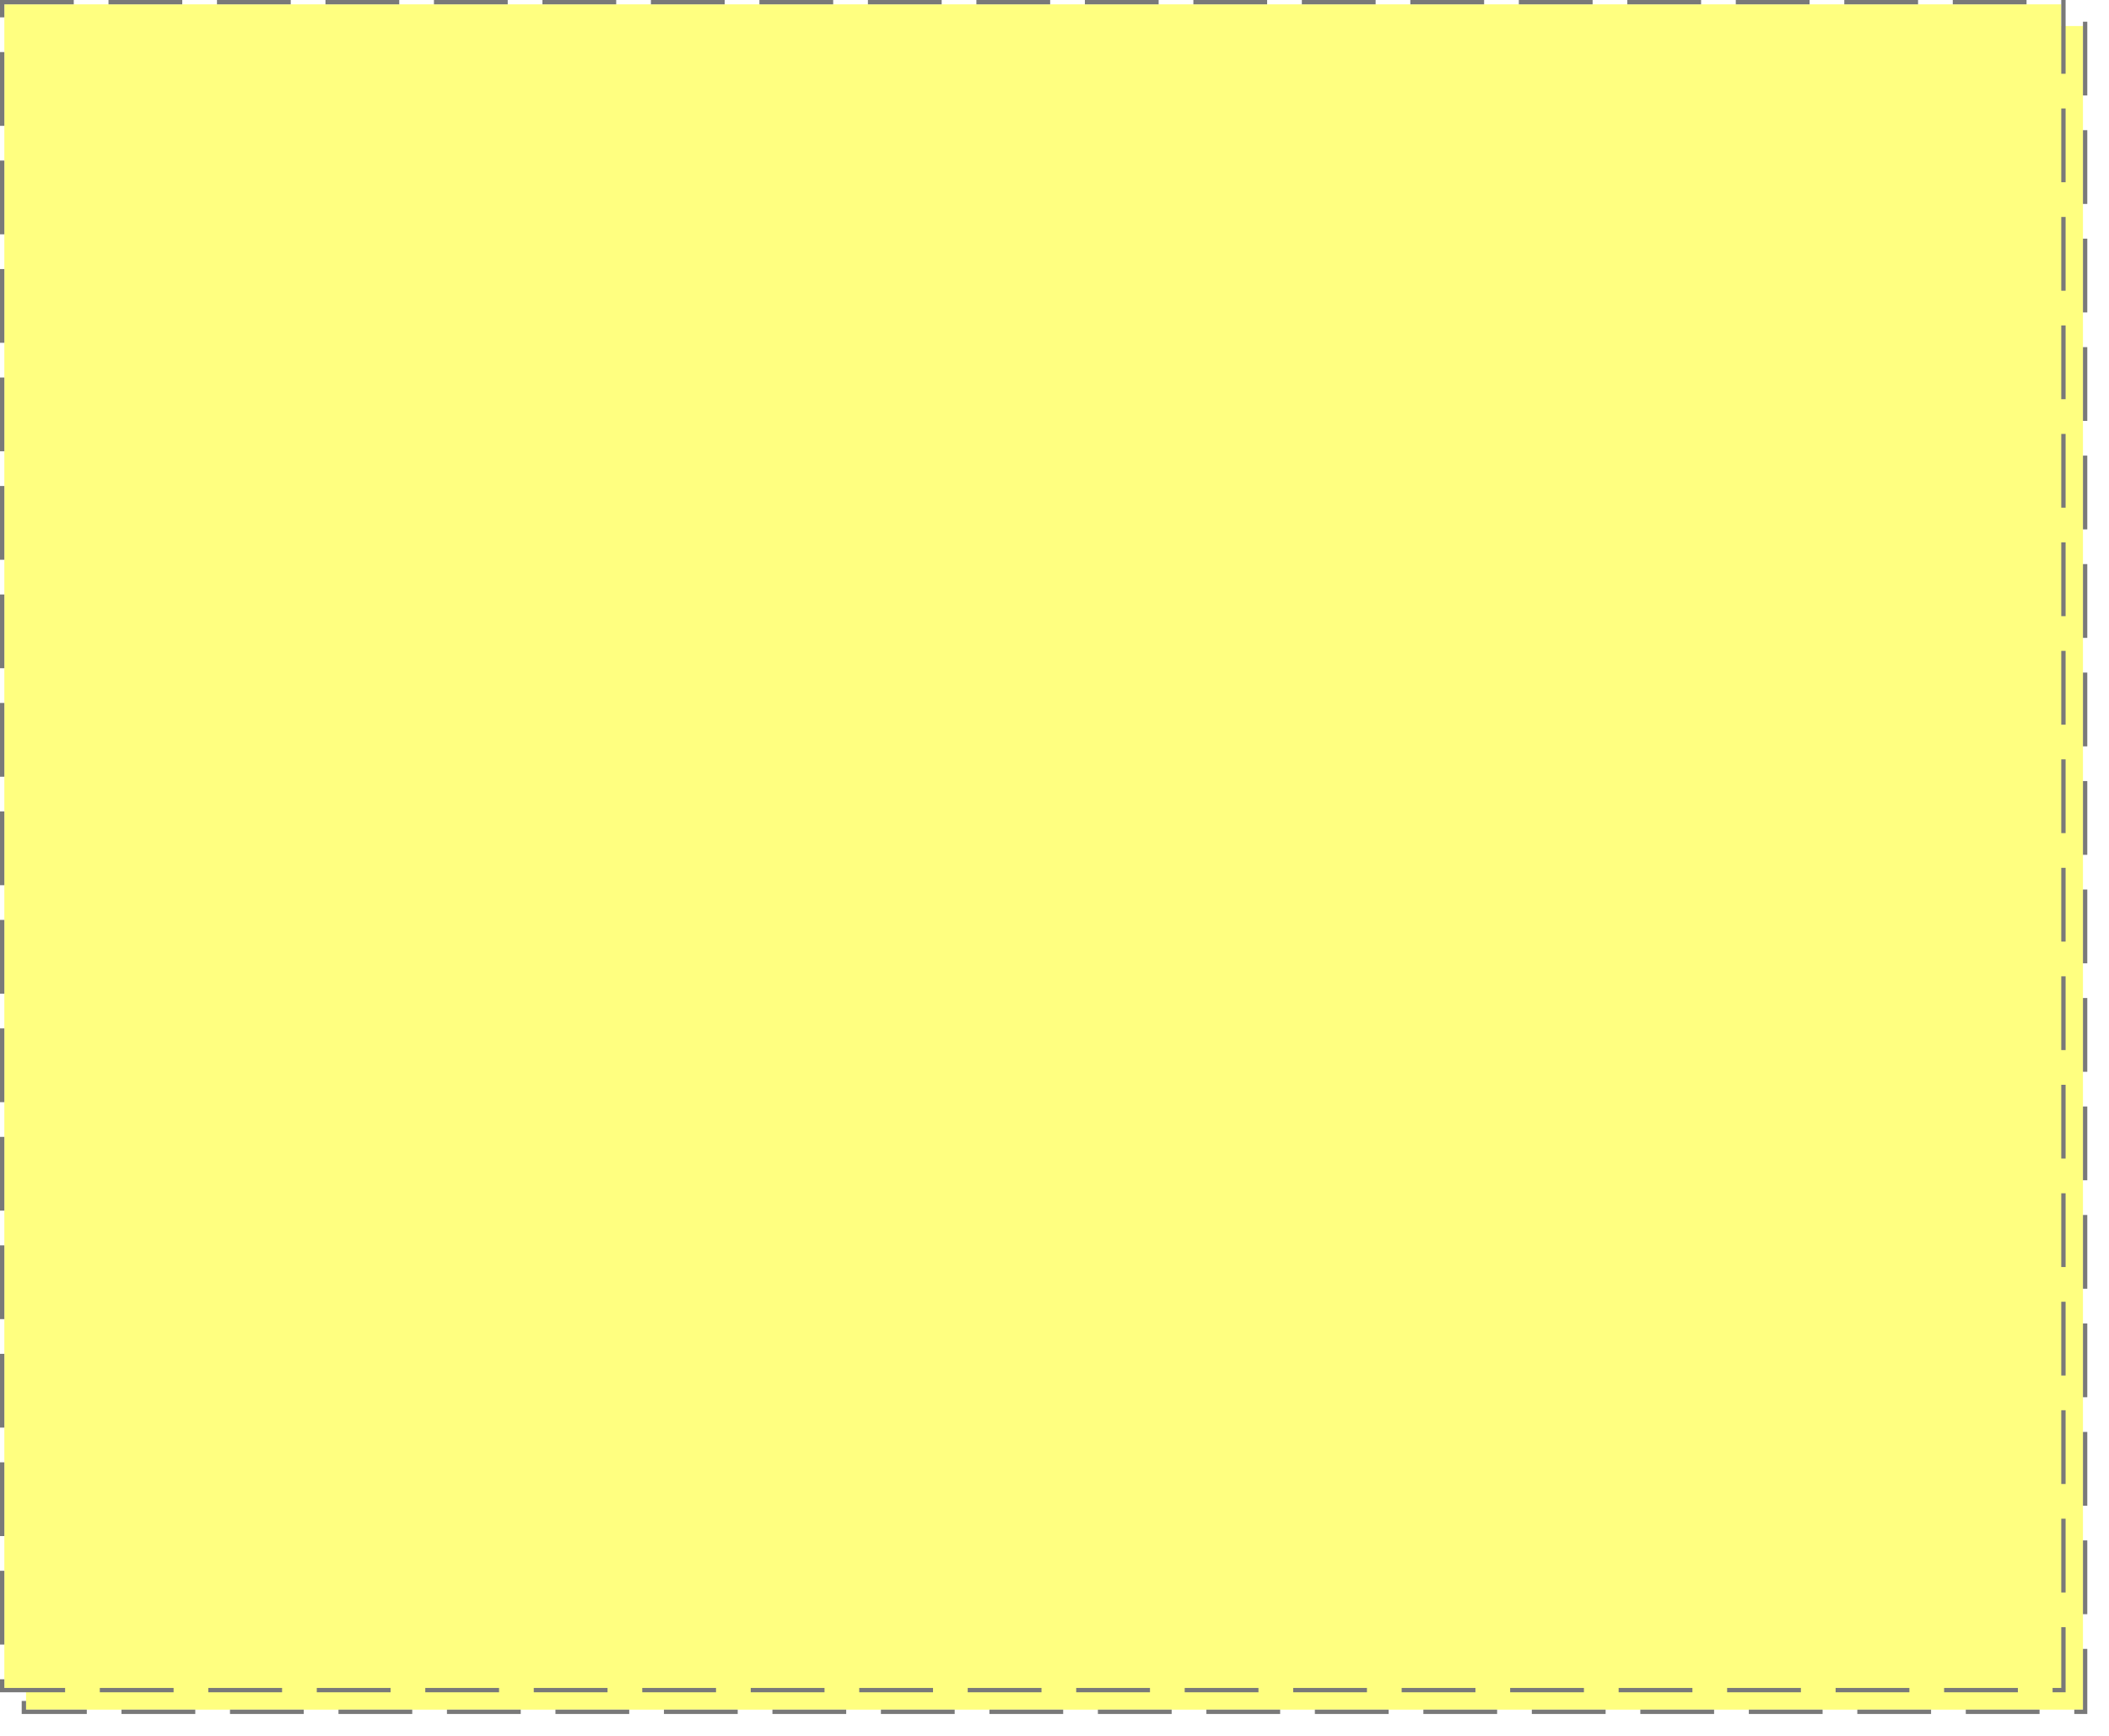 ﻿<?xml version="1.0" encoding="utf-8"?>
<svg version="1.1" xmlns:xlink="http://www.w3.org/1999/xlink" width="486px" height="400px" xmlns="http://www.w3.org/2000/svg">
  <defs>
    <filter x="411px" y="88px" width="486px" height="400px" filterUnits="userSpaceOnUse" id="filter86">
      <feOffset dx="5" dy="5" in="SourceAlpha" result="shadowOffsetInner" />
      <feGaussianBlur stdDeviation="2.5" in="shadowOffsetInner" result="shadowGaussian" />
      <feComposite in2="shadowGaussian" operator="atop" in="SourceAlpha" result="shadowComposite" />
      <feColorMatrix type="matrix" values="0 0 0 0 0  0 0 0 0 0  0 0 0 0 0  0 0 0 0.349 0  " in="shadowComposite" />
    </filter>
    <g id="widget87">
      <path d="M 412 89  L 886 89  L 886 477  L 412 477  L 412 89  Z " fill-rule="nonzero" fill="#ffff80" stroke="none" />
      <path d="M 411.5 88.5  L 886.5 88.5  L 886.5 477.5  L 411.5 477.5  L 411.5 88.5  Z " stroke-width="1" stroke-dasharray="17,8" stroke="#797979" fill="none" stroke-dashoffset="0.5" />
    </g>
  </defs>
  <g transform="matrix(1 0 0 1 -411 -88 )">
    <use xlink:href="#widget87" filter="url(#filter86)" />
    <use xlink:href="#widget87" />
  </g>
</svg>